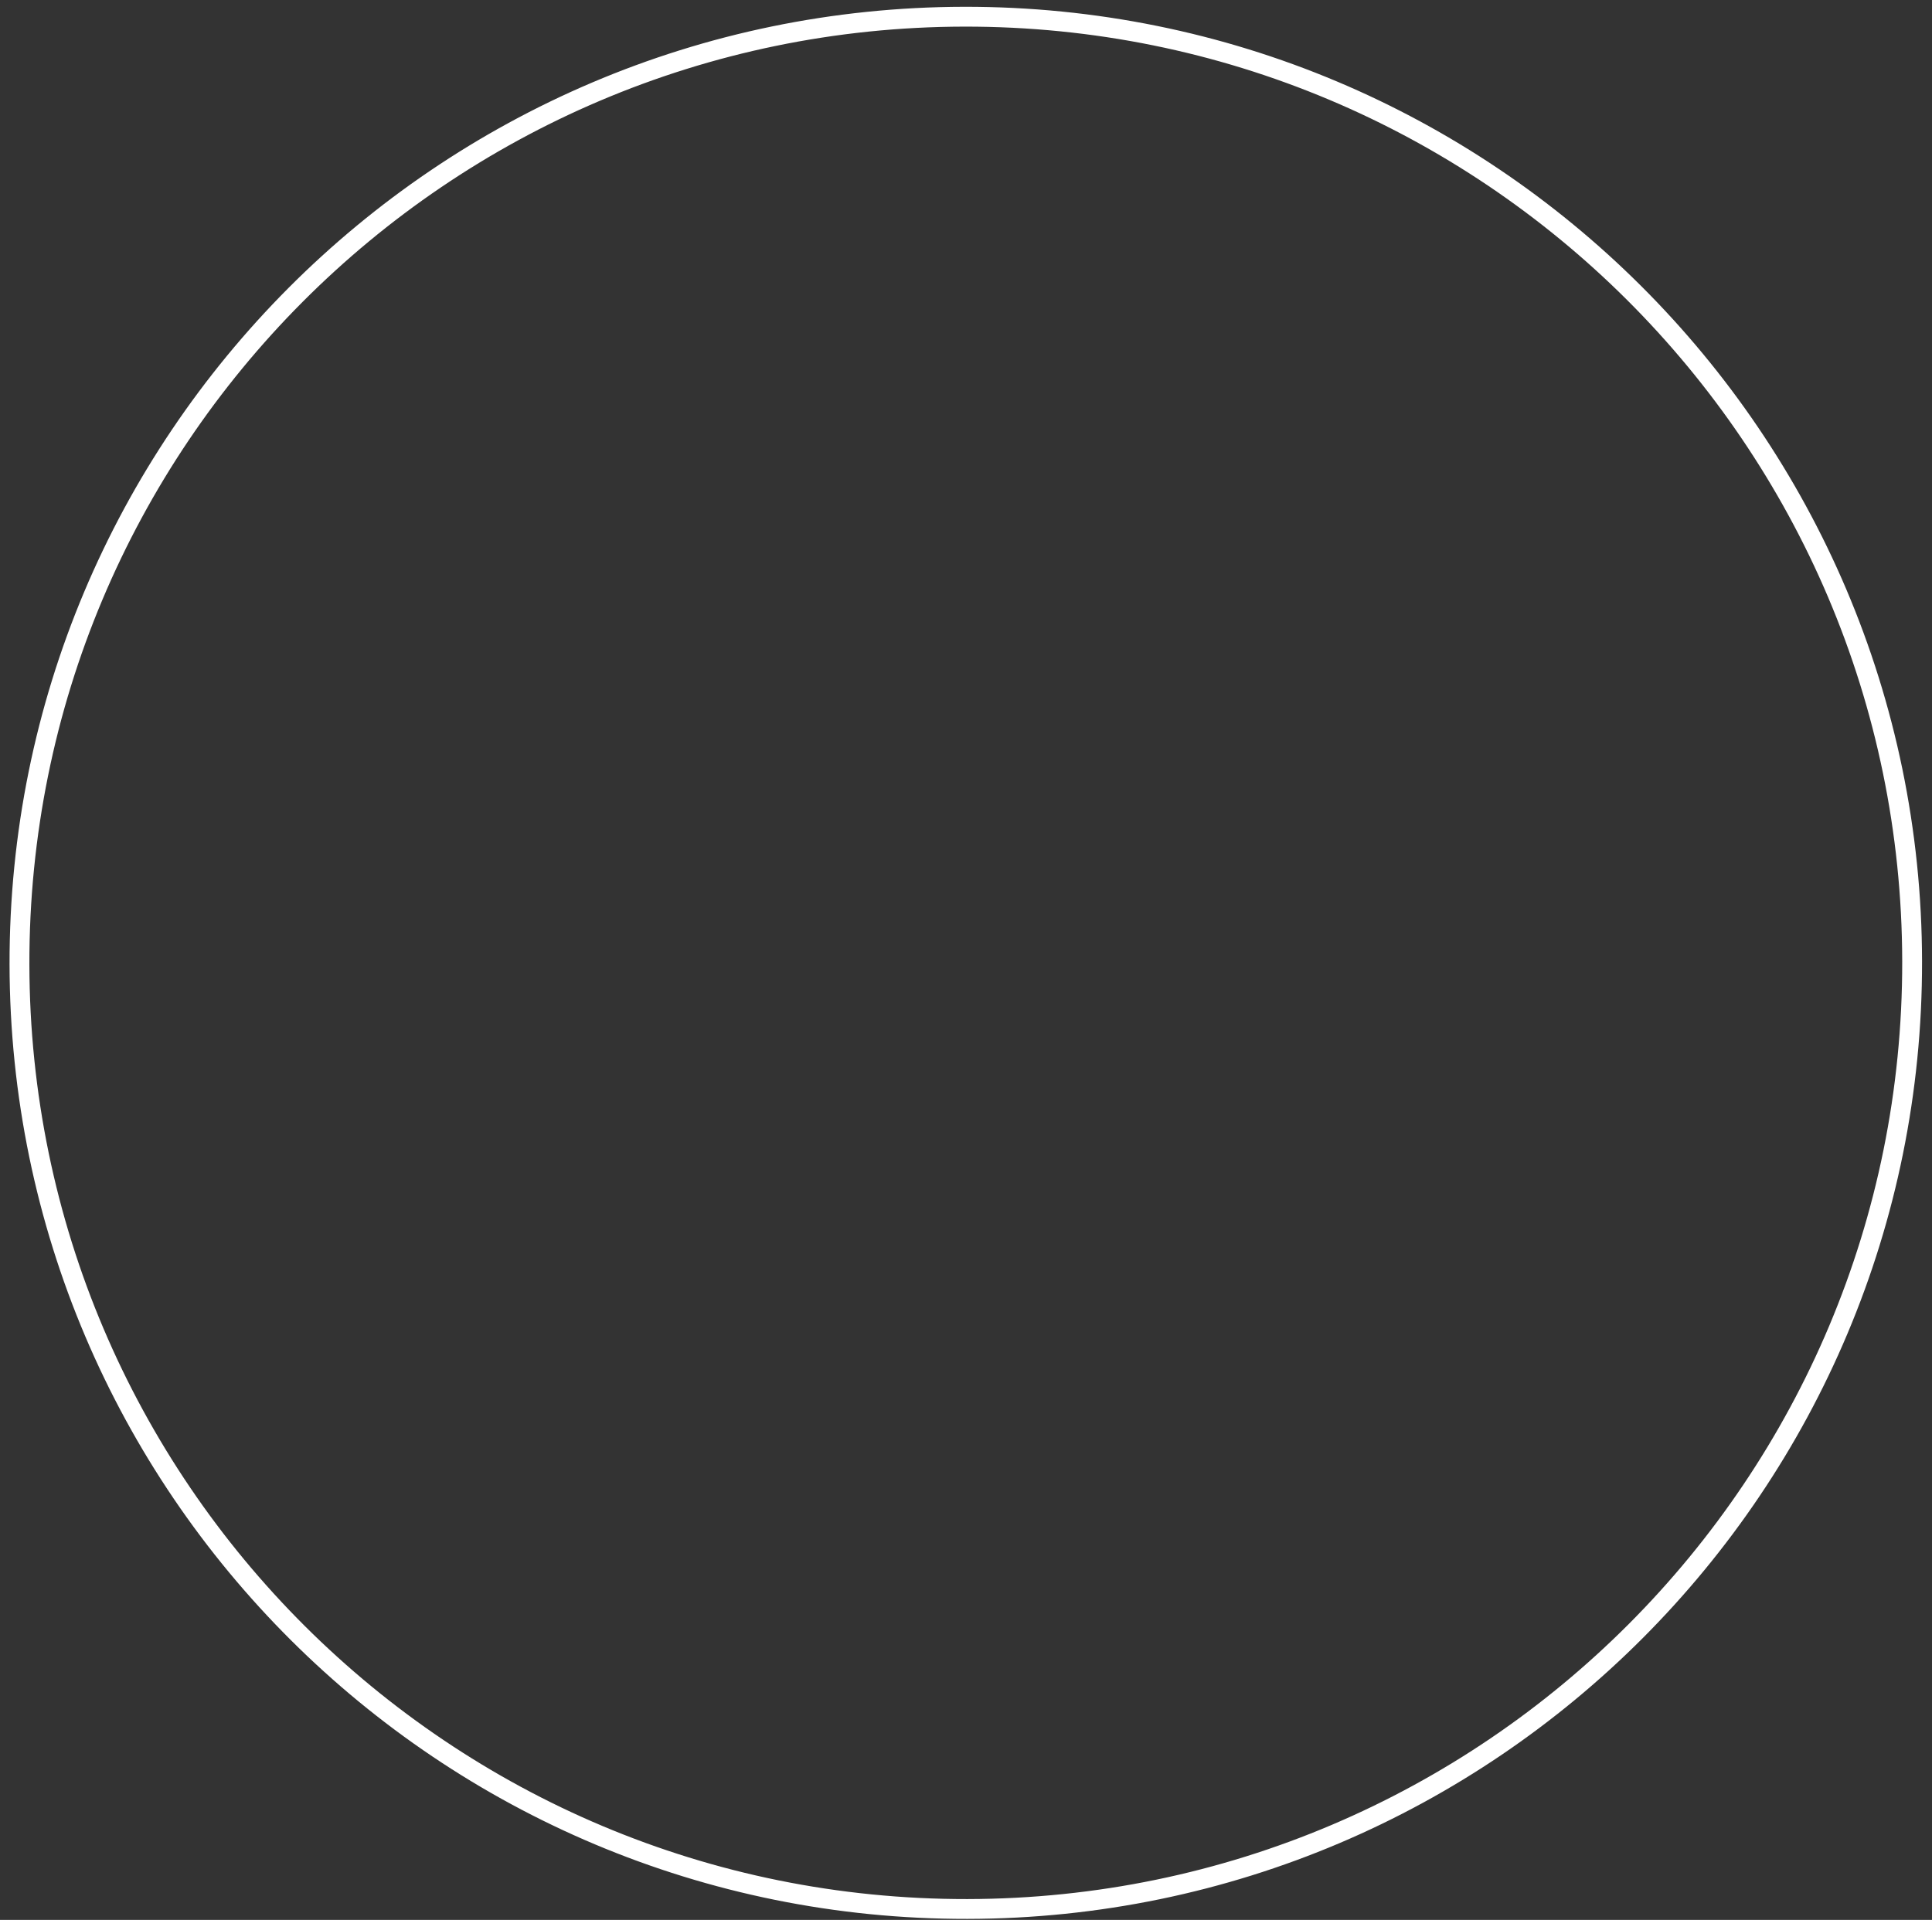 <?xml version="1.0" encoding="UTF-8"?>
<svg width="165px" height="164px" viewBox="0 0 165 164" version="1.1" xmlns="http://www.w3.org/2000/svg" xmlns:xlink="http://www.w3.org/1999/xlink">
    <rect x="0" y="0" width="165" height="164" fill="#333333" stroke="none"/>
    <title>Stroke 5</title>
    <g id="Page-1" stroke="none" stroke-width="1" fill="none" fill-rule="evenodd">
        <g id="Group-7" transform="translate(-854.403, 0.842)" stroke="#FFFFFF" stroke-width="1.694">
            <path d="M1017.706,81.275 C1017.779,125.911 981.653,162.155 937.017,162.227 C892.381,162.3 856.137,126.174 856.065,81.538 C855.992,36.902 892.118,0.659 936.754,0.585 C981.39,0.513 1017.633,36.639 1017.706,81.275 Z" id="Stroke-5"></path>
        </g>
    </g>
</svg>